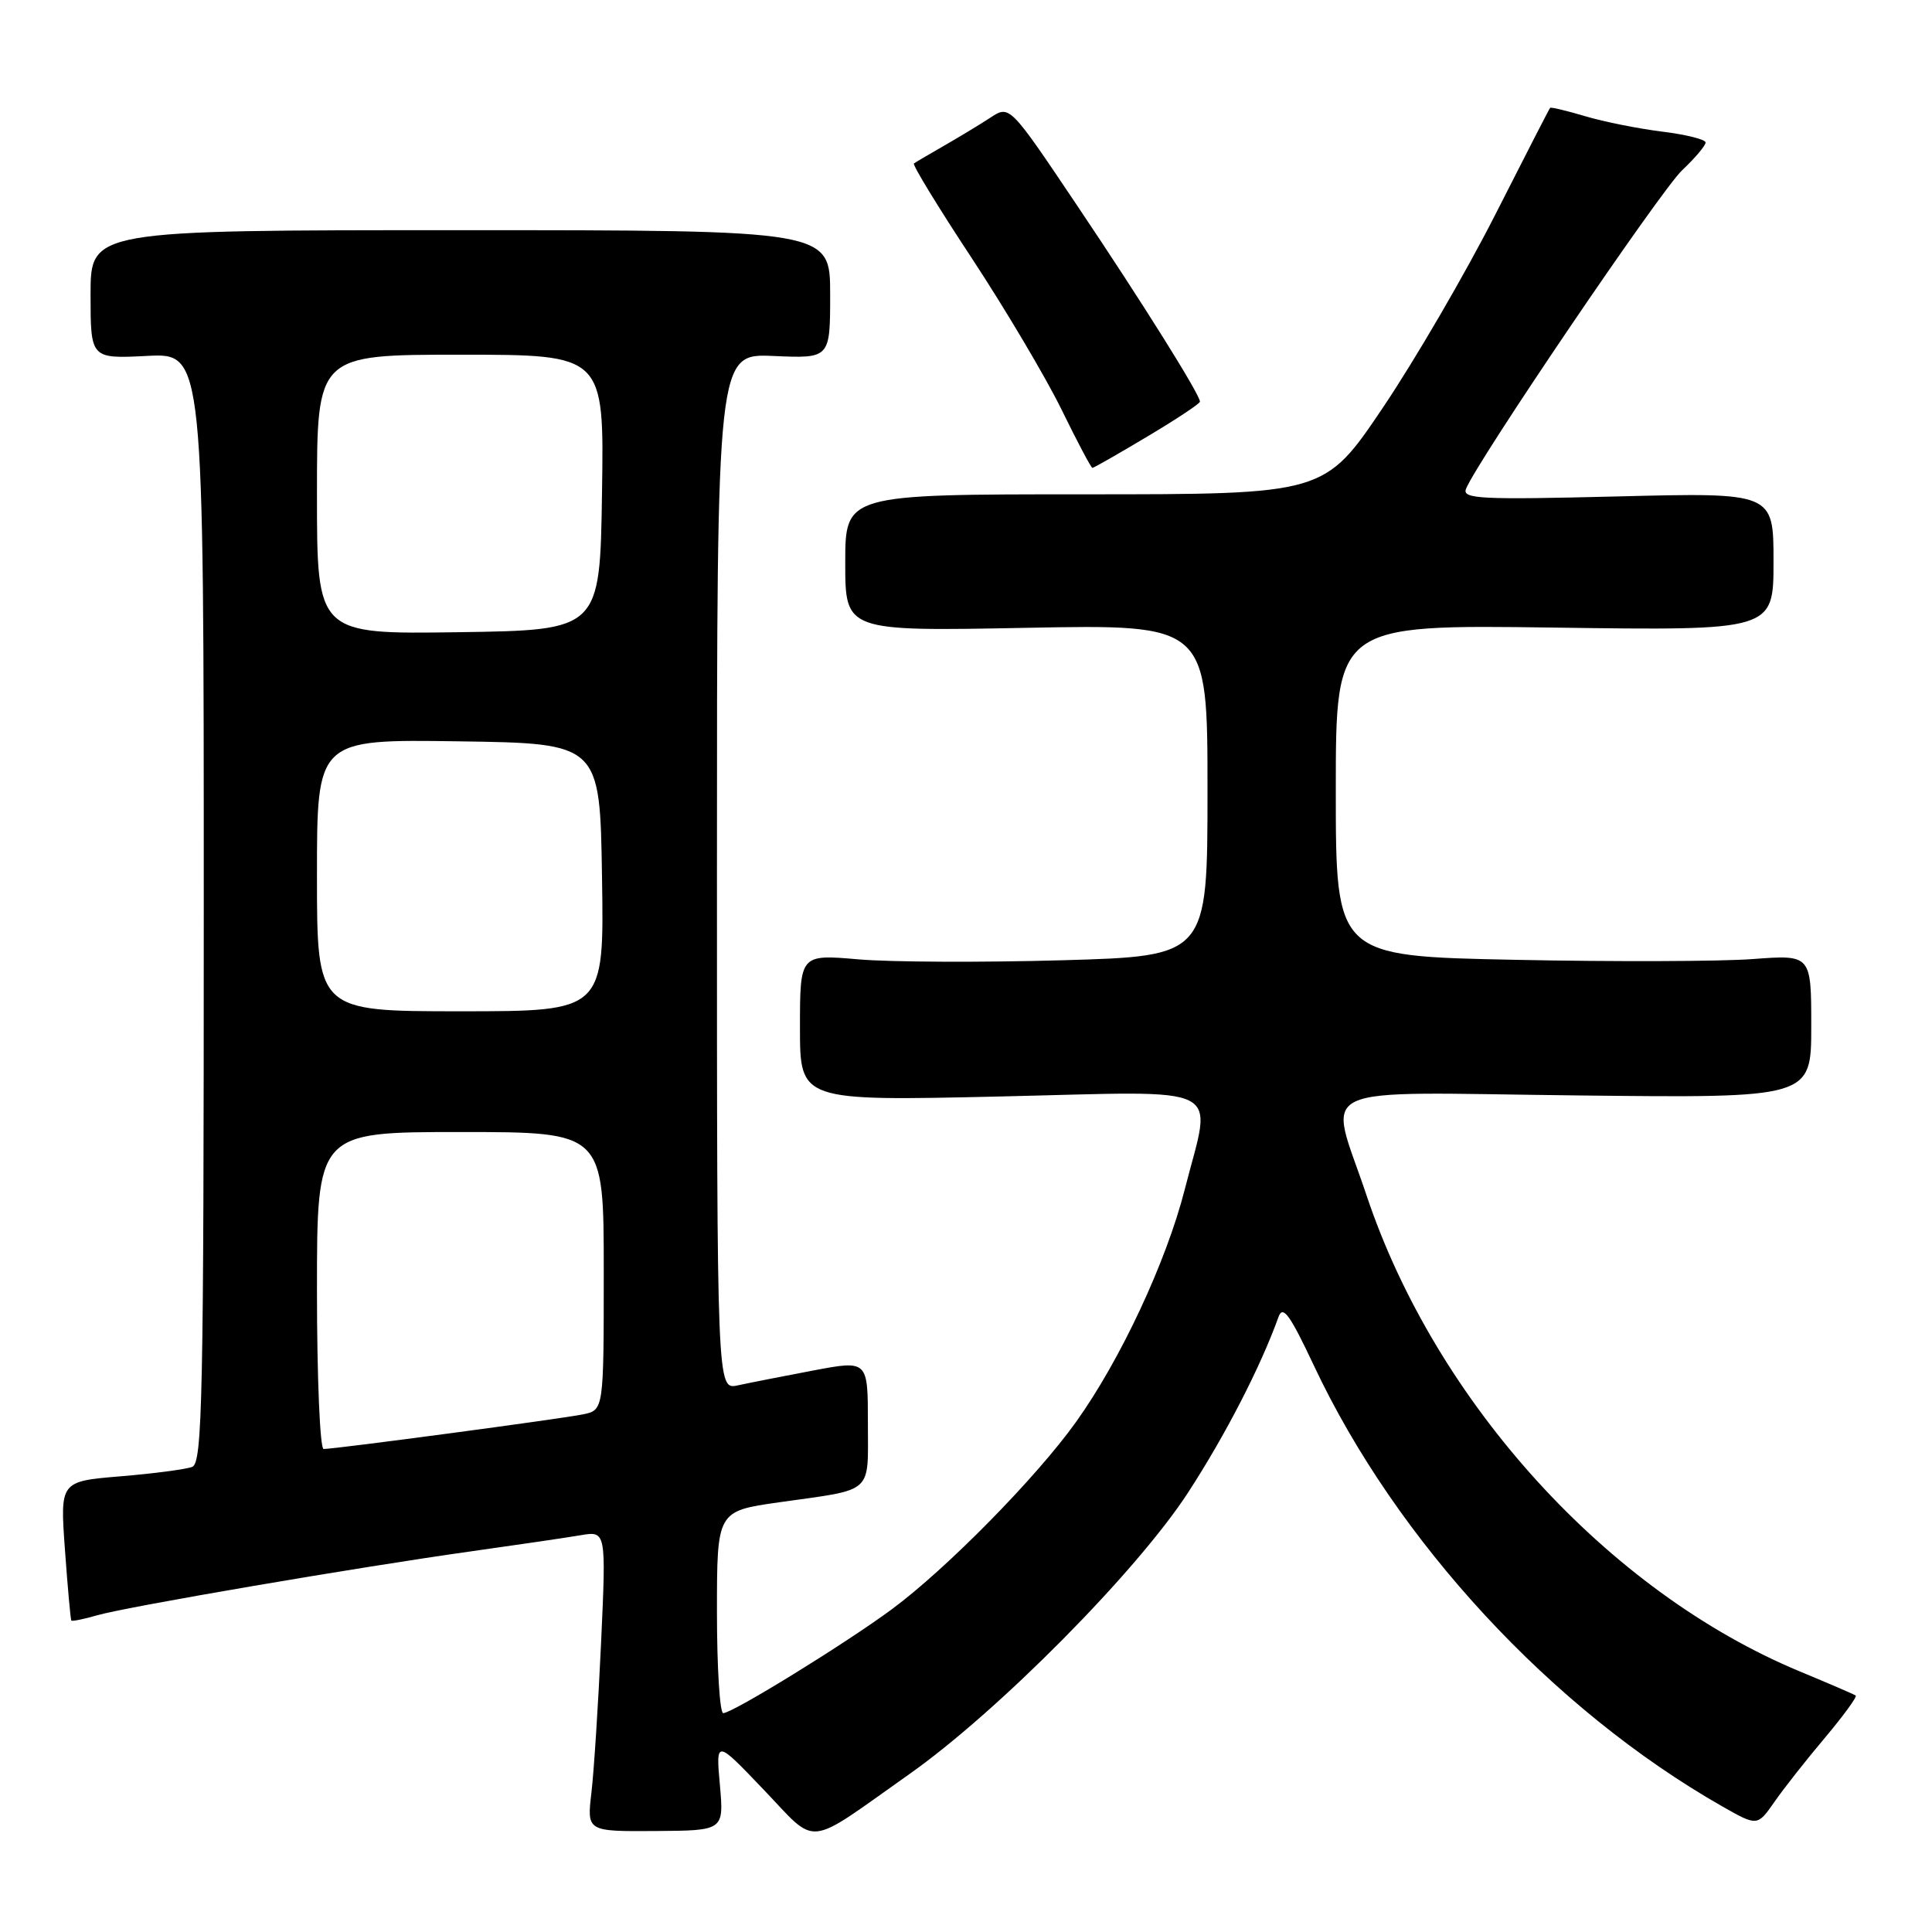 <?xml version="1.0" encoding="UTF-8" standalone="no"?>
<!DOCTYPE svg PUBLIC "-//W3C//DTD SVG 1.1//EN" "http://www.w3.org/Graphics/SVG/1.1/DTD/svg11.dtd" >
<svg xmlns="http://www.w3.org/2000/svg" xmlns:xlink="http://www.w3.org/1999/xlink" version="1.1" viewBox="0 0 256 256">
 <g >
 <path fill="currentColor"
d=" M 120.45 235.11 C 132.25 226.79 150.67 208.18 157.44 197.75 C 162.39 190.13 167.03 181.12 169.41 174.50 C 169.98 172.90 170.91 174.17 174.08 180.91 C 185.04 204.23 205.66 226.50 228.18 239.34 C 232.86 242.00 232.86 242.00 235.13 238.75 C 236.37 236.96 239.39 233.13 241.84 230.23 C 244.28 227.32 246.11 224.82 245.89 224.67 C 245.68 224.51 242.35 223.08 238.50 221.48 C 213.07 210.92 190.23 185.81 181.06 158.35 C 176.02 143.28 172.91 144.75 209.00 145.15 C 240.00 145.50 240.00 145.50 240.00 136.00 C 240.00 126.50 240.00 126.50 232.25 127.08 C 227.99 127.40 213.81 127.45 200.75 127.18 C 177.00 126.70 177.00 126.70 177.00 104.73 C 177.00 82.76 177.00 82.76 206.00 83.16 C 235.00 83.56 235.00 83.56 235.00 74.41 C 235.00 65.26 235.00 65.26 214.34 65.78 C 196.20 66.23 193.74 66.11 194.25 64.79 C 195.59 61.30 220.03 25.25 222.89 22.56 C 224.60 20.95 226.00 19.29 226.00 18.88 C 226.00 18.48 223.41 17.83 220.25 17.44 C 217.09 17.05 212.50 16.13 210.05 15.40 C 207.60 14.67 205.51 14.17 205.40 14.29 C 205.29 14.40 202.01 20.80 198.10 28.50 C 194.19 36.20 187.51 47.67 183.25 54.00 C 175.50 65.50 175.50 65.50 143.75 65.50 C 112.00 65.50 112.00 65.50 112.00 74.58 C 112.00 83.65 112.00 83.65 136.00 83.19 C 160.00 82.73 160.00 82.73 160.00 104.71 C 160.00 126.69 160.00 126.69 140.75 127.24 C 130.16 127.54 118.01 127.49 113.75 127.12 C 106.00 126.45 106.00 126.45 106.00 136.17 C 106.00 145.89 106.00 145.89 132.50 145.29 C 163.08 144.59 160.61 143.35 156.99 157.59 C 154.55 167.17 148.46 180.21 142.57 188.43 C 137.30 195.80 125.42 207.87 118.18 213.23 C 112.04 217.77 97.07 227.00 95.83 227.00 C 95.38 227.00 95.00 220.98 95.00 213.62 C 95.00 200.23 95.00 200.23 103.25 199.06 C 115.92 197.27 115.00 198.09 115.00 188.55 C 115.00 180.23 115.00 180.23 107.75 181.60 C 103.76 182.36 99.26 183.24 97.75 183.57 C 95.00 184.16 95.00 184.16 95.00 115.50 C 95.00 46.84 95.00 46.84 102.50 47.17 C 110.00 47.50 110.00 47.50 110.00 39.00 C 110.00 30.50 110.00 30.50 61.00 30.50 C 12.00 30.50 12.00 30.50 12.00 39.02 C 12.00 47.54 12.00 47.54 19.50 47.16 C 27.00 46.78 27.00 46.78 27.00 120.28 C 27.00 185.27 26.82 193.85 25.47 194.37 C 24.63 194.69 20.35 195.26 15.95 195.62 C 7.95 196.29 7.95 196.29 8.61 205.40 C 8.97 210.40 9.35 214.60 9.45 214.73 C 9.55 214.86 11.10 214.55 12.89 214.03 C 16.90 212.88 47.57 207.64 62.50 205.55 C 68.55 204.70 75.03 203.75 76.91 203.43 C 80.32 202.85 80.32 202.85 79.65 217.60 C 79.28 225.71 78.70 234.67 78.37 237.51 C 77.76 242.68 77.76 242.68 86.84 242.62 C 95.92 242.56 95.92 242.56 95.39 236.53 C 94.85 230.50 94.85 230.50 101.17 237.12 C 108.46 244.74 106.53 244.94 120.45 235.11 Z  M 152.03 57.84 C 155.86 55.56 159.00 53.48 159.00 53.22 C 159.00 52.28 151.37 40.09 142.71 27.21 C 133.78 13.91 133.78 13.91 131.23 15.59 C 129.82 16.51 127.06 18.18 125.09 19.31 C 123.11 20.44 121.32 21.50 121.10 21.66 C 120.88 21.83 124.33 27.49 128.78 34.23 C 133.22 40.98 138.56 49.99 140.65 54.25 C 142.73 58.51 144.58 62.00 144.75 62.00 C 144.92 62.00 148.20 60.13 152.03 57.84 Z  M 42.00 171.00 C 42.00 150.00 42.00 150.00 61.00 150.00 C 80.00 150.00 80.00 150.00 80.00 168.42 C 80.00 186.84 80.00 186.84 77.25 187.41 C 74.39 188.00 44.43 192.00 42.88 192.00 C 42.40 192.00 42.00 182.55 42.00 171.00 Z  M 42.00 115.98 C 42.00 97.96 42.00 97.96 60.75 98.23 C 79.50 98.50 79.50 98.50 79.77 116.25 C 80.05 134.00 80.05 134.00 61.02 134.00 C 42.00 134.00 42.00 134.00 42.00 115.98 Z  M 42.00 65.52 C 42.00 47.00 42.00 47.00 61.02 47.00 C 80.05 47.00 80.05 47.00 79.77 65.25 C 79.50 83.50 79.50 83.50 60.75 83.77 C 42.00 84.04 42.00 84.04 42.00 65.52 Z "/>
</g>
</svg>